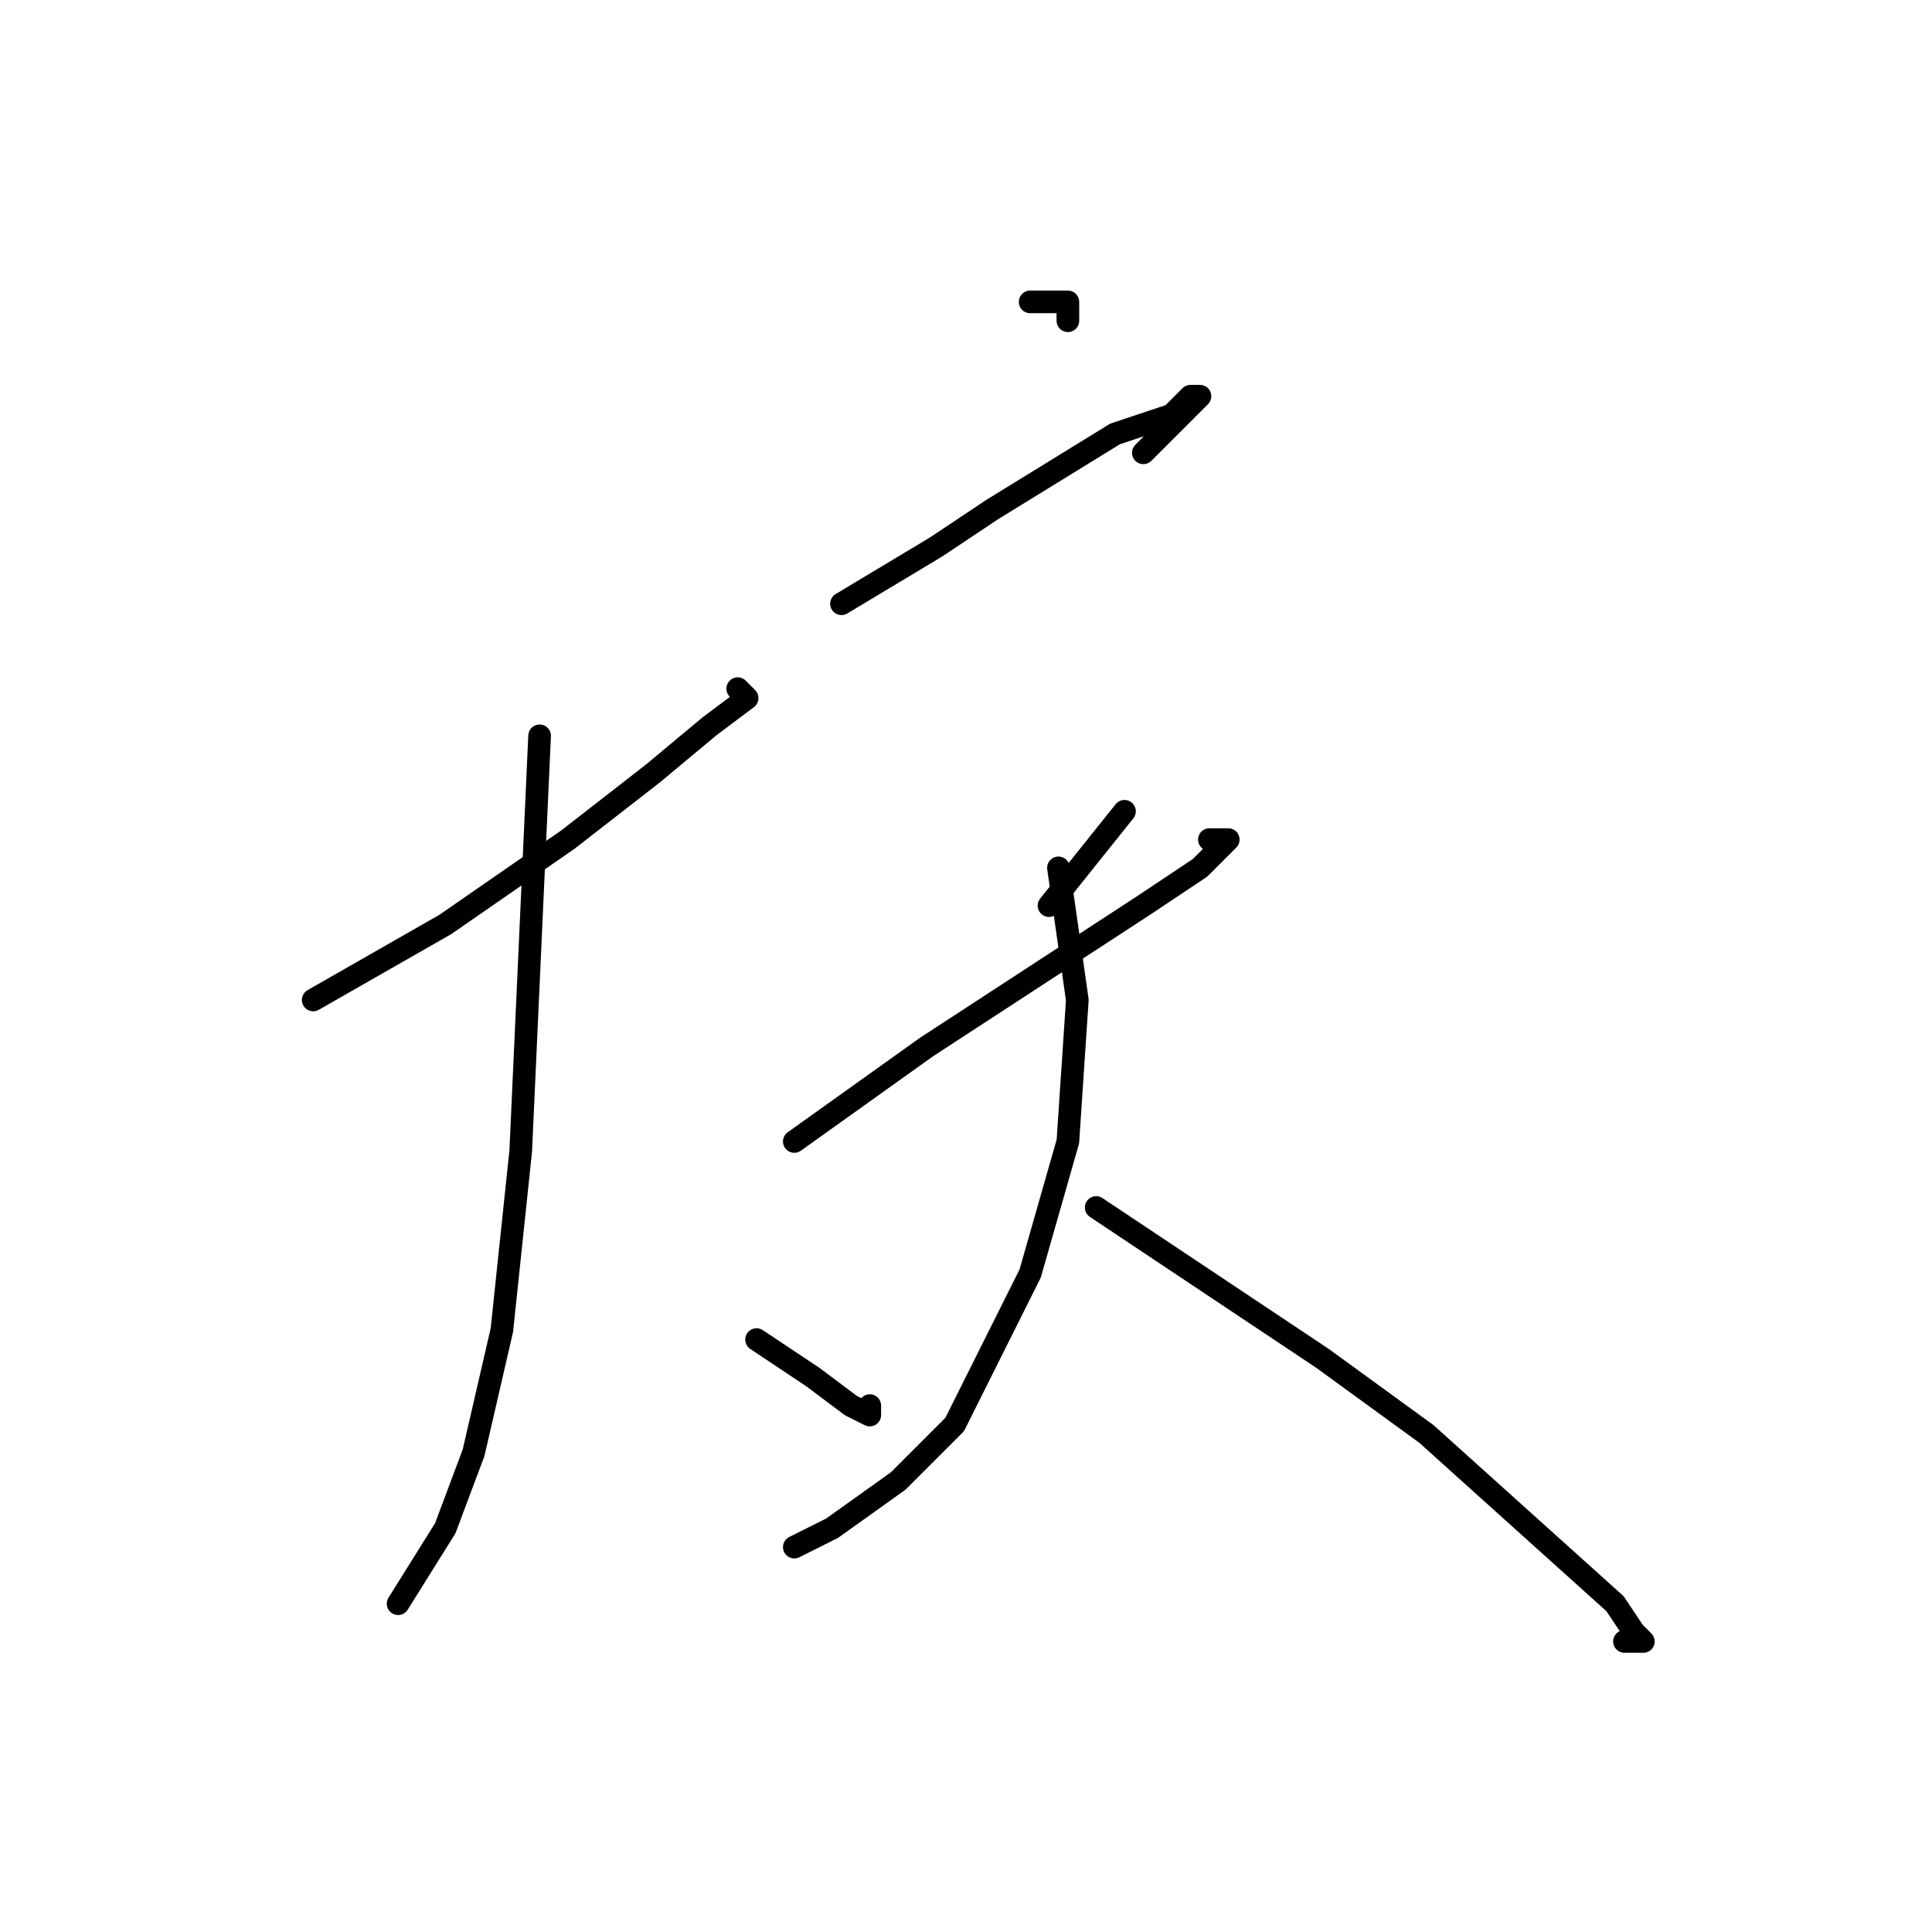 <?xml version="1.0" standalone="no"?>
    <svg width="256" height="256" xmlns="http://www.w3.org/2000/svg" version="1.1">
    <polyline stroke="black" stroke-width="3" stroke-linecap="round" fill="transparent" stroke-linejoin="round" points="41.5 132.5 50.25 127.5 59 122.5 75.25 111.25 86.5 102.5 94 96.25 99 92.5 97.75 91.25 97.75 91.25 " />
        <polyline stroke="black" stroke-width="3" stroke-linecap="round" fill="transparent" stroke-linejoin="round" points="71.5 97.5 70.25 125 69 152.5 66.5 176.25 62.75 192.5 59 202.5 52.75 212.5 52.75 212.5 " />
        <polyline stroke="black" stroke-width="3" stroke-linecap="round" fill="transparent" stroke-linejoin="round" points="100.25 177.5 104 180 107.75 182.5 112.75 186.25 115.25 187.5 115.25 186.25 115.25 186.25 " />
        <polyline stroke="black" stroke-width="3" stroke-linecap="round" fill="transparent" stroke-linejoin="round" points="136.5 40 139 40 141.5 40 141.5 42.5 141.5 42.5 " />
        <polyline stroke="black" stroke-width="3" stroke-linecap="round" fill="transparent" stroke-linejoin="round" points="111.5 80 117.75 76.25 124 72.5 131.5 67.5 147.75 57.5 155.25 55 157.75 52.5 159 52.5 155.25 56.25 151.5 60 151.5 60 " />
        <polyline stroke="black" stroke-width="3" stroke-linecap="round" fill="transparent" stroke-linejoin="round" points="111.5 120 " />
        <polyline stroke="black" stroke-width="3" stroke-linecap="round" fill="transparent" stroke-linejoin="round" points="111 120 " />
        <polyline stroke="black" stroke-width="3" stroke-linecap="round" fill="transparent" stroke-linejoin="round" points="149 107.5 144 113.75 139 120 139 120 " />
        <polyline stroke="black" stroke-width="3" stroke-linecap="round" fill="transparent" stroke-linejoin="round" points="105.25 151.25 114 145 122.75 138.75 151.5 120 159 115 161.5 112.5 162.75 111.25 161.5 111.25 160.25 111.25 160.25 111.25 " />
        <polyline stroke="black" stroke-width="3" stroke-linecap="round" fill="transparent" stroke-linejoin="round" points="140.25 115 141.5 123.75 142.75 132.5 141.5 151.25 136.5 168.75 126.5 188.75 119 196.25 110.25 202.5 105.25 205 105.25 205 " />
        <polyline stroke="black" stroke-width="3" stroke-linecap="round" fill="transparent" stroke-linejoin="round" points="145.25 160 160.25 170 175.25 180 189 190 201.5 201.25 214 212.5 216.5 216.25 217.75 217.5 215.25 217.5 215.25 217.5 " />
        </svg>